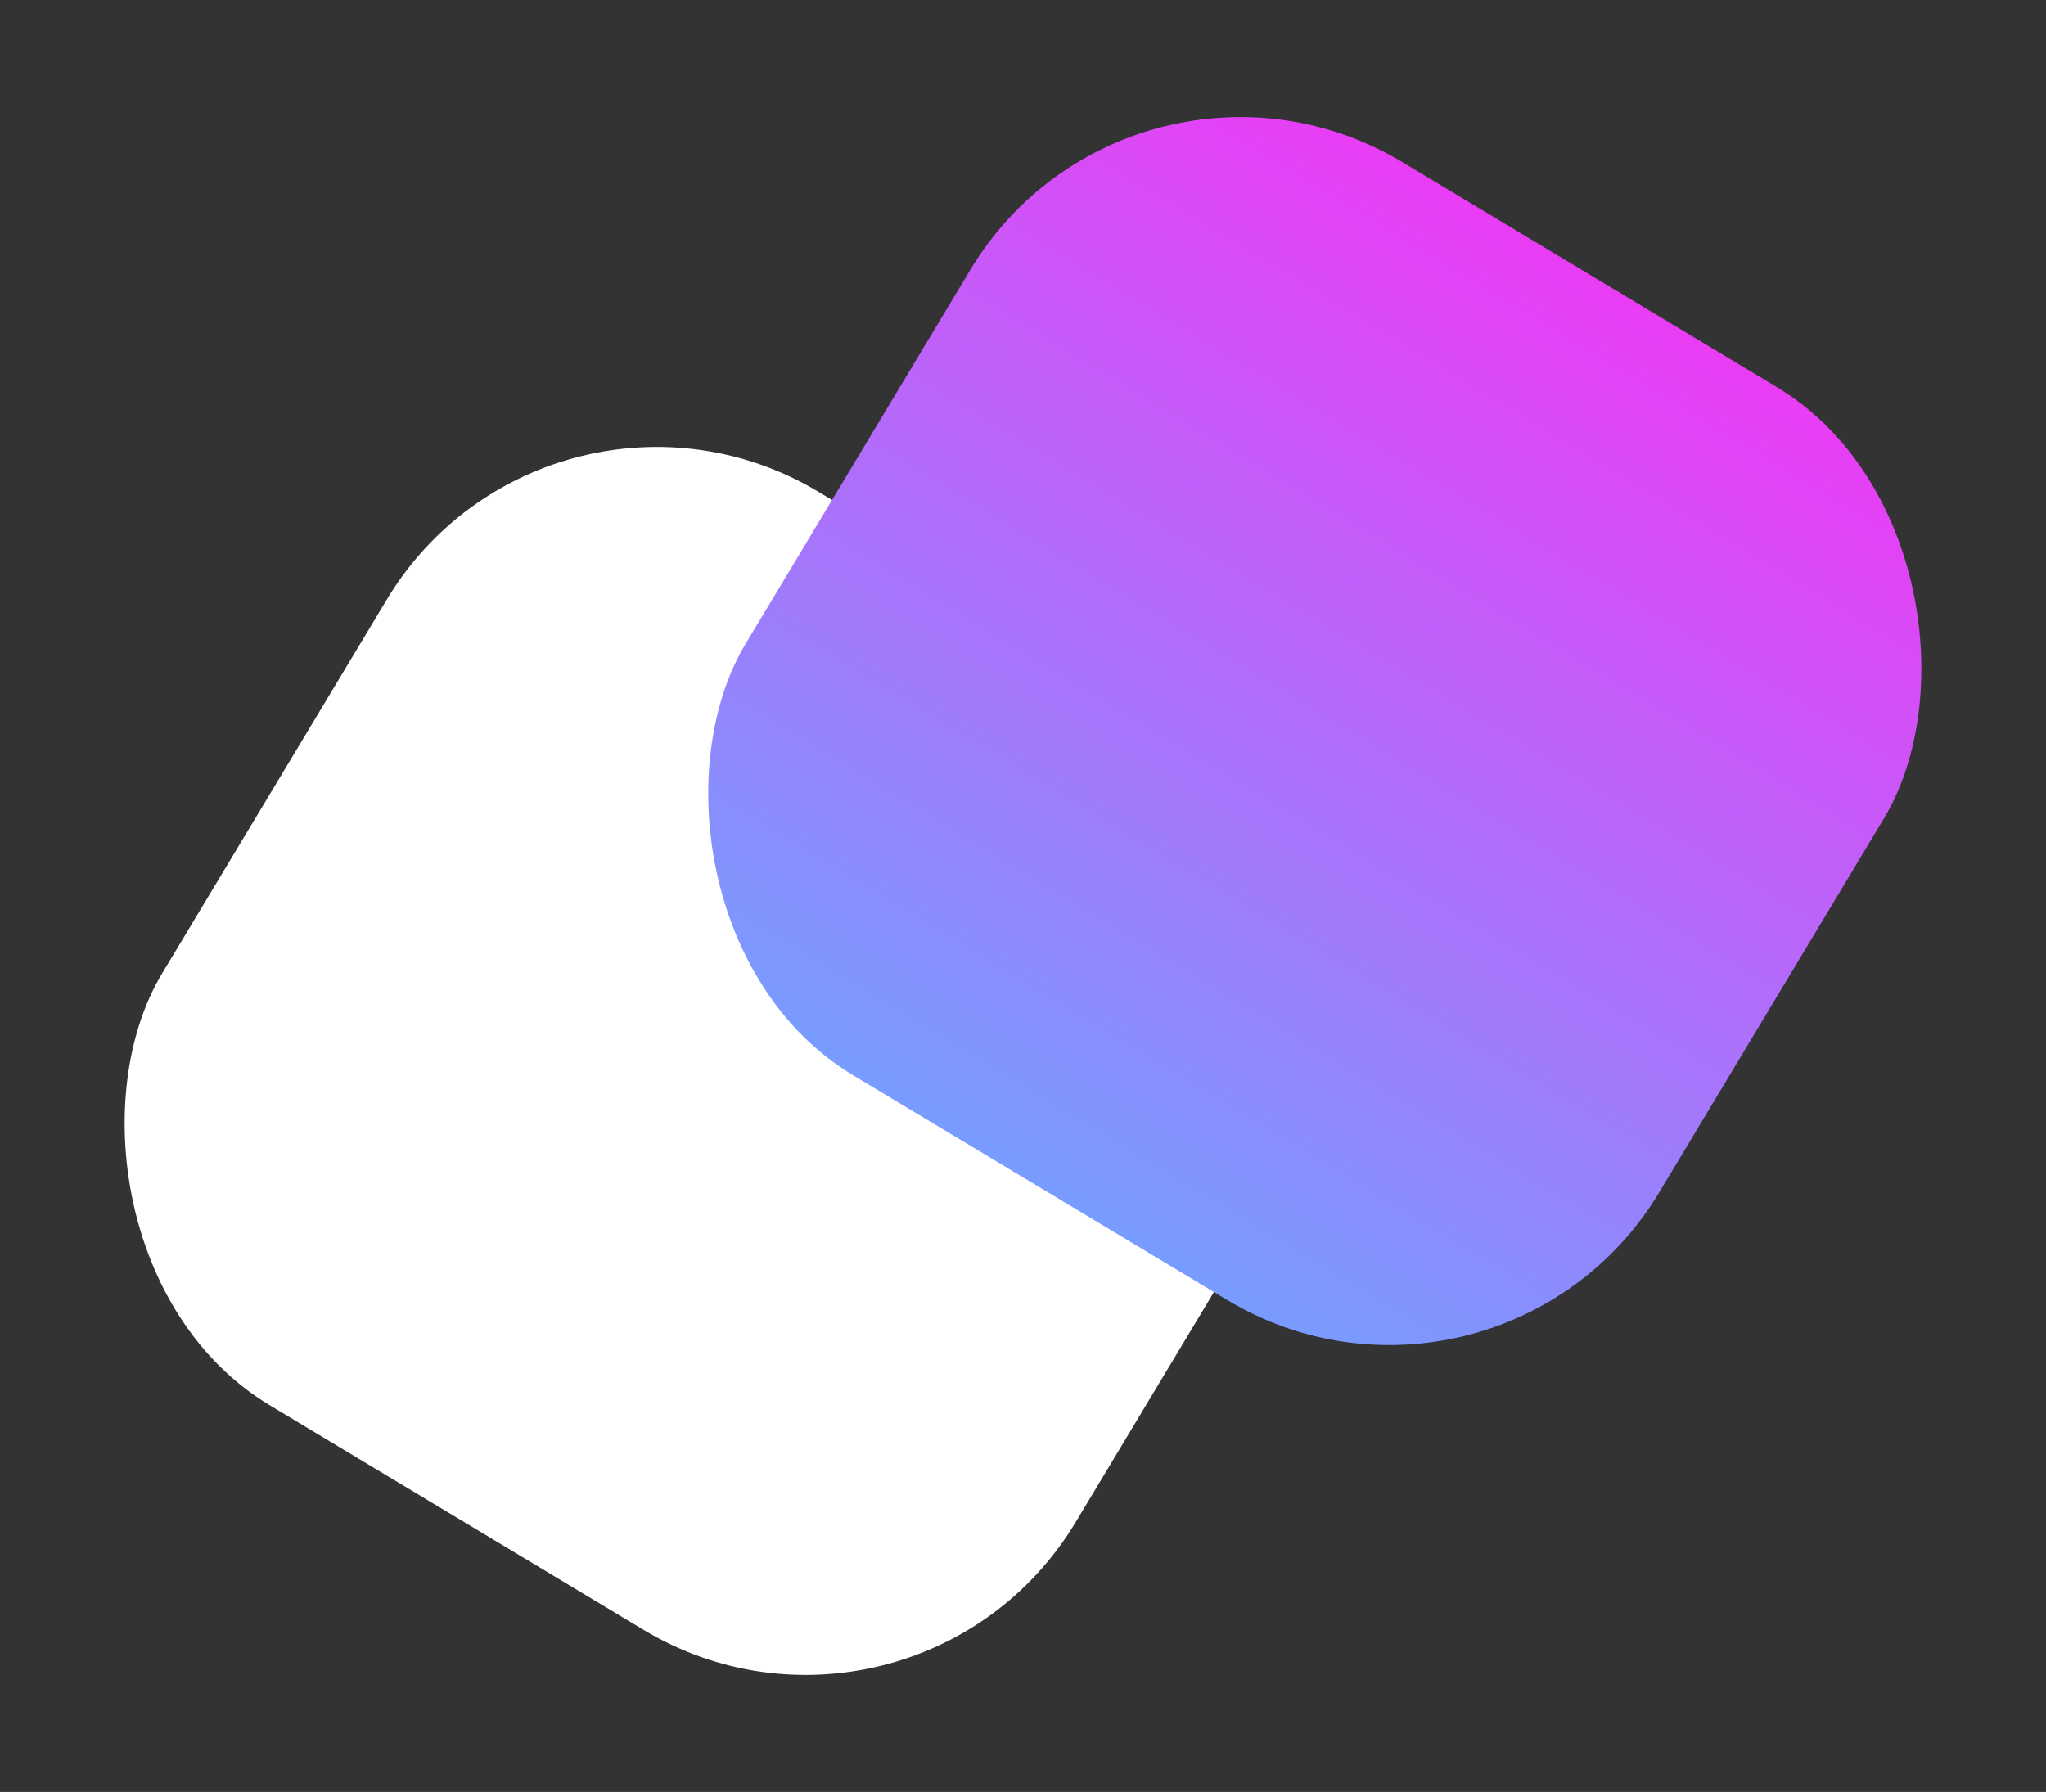 <svg xmlns="http://www.w3.org/2000/svg" xmlns:xlink="http://www.w3.org/1999/xlink" width="65.001" height="56.939" viewBox="0 0 65.001 56.939">
  <rect x="0" y="0" width="65.001" height="56.939" fill="#333333" stroke="none"/>
  <defs>
    <linearGradient id="linear-gradient" x1="0.5" x2="0.5" y2="1" gradientUnits="objectBoundingBox">
      <stop offset="0" stop-color="#e93df5"/>
      <stop offset="1" stop-color="#789cff"/>
    </linearGradient>
  </defs>
  <g id="Group_36" data-name="Group 36" transform="translate(-237 -20.03)">
    <rect id="Rectangle_3" data-name="Rectangle 3" width="33.858" height="33.858" rx="10" transform="translate(254.438 30.51) rotate(31)" fill="#fff"/>
    <rect id="Rectangle_4" data-name="Rectangle 4" width="33.858" height="33.858" rx="10" transform="translate(272.979 20.03) rotate(31)" fill="url(#linear-gradient)"/>
  </g>
</svg>
